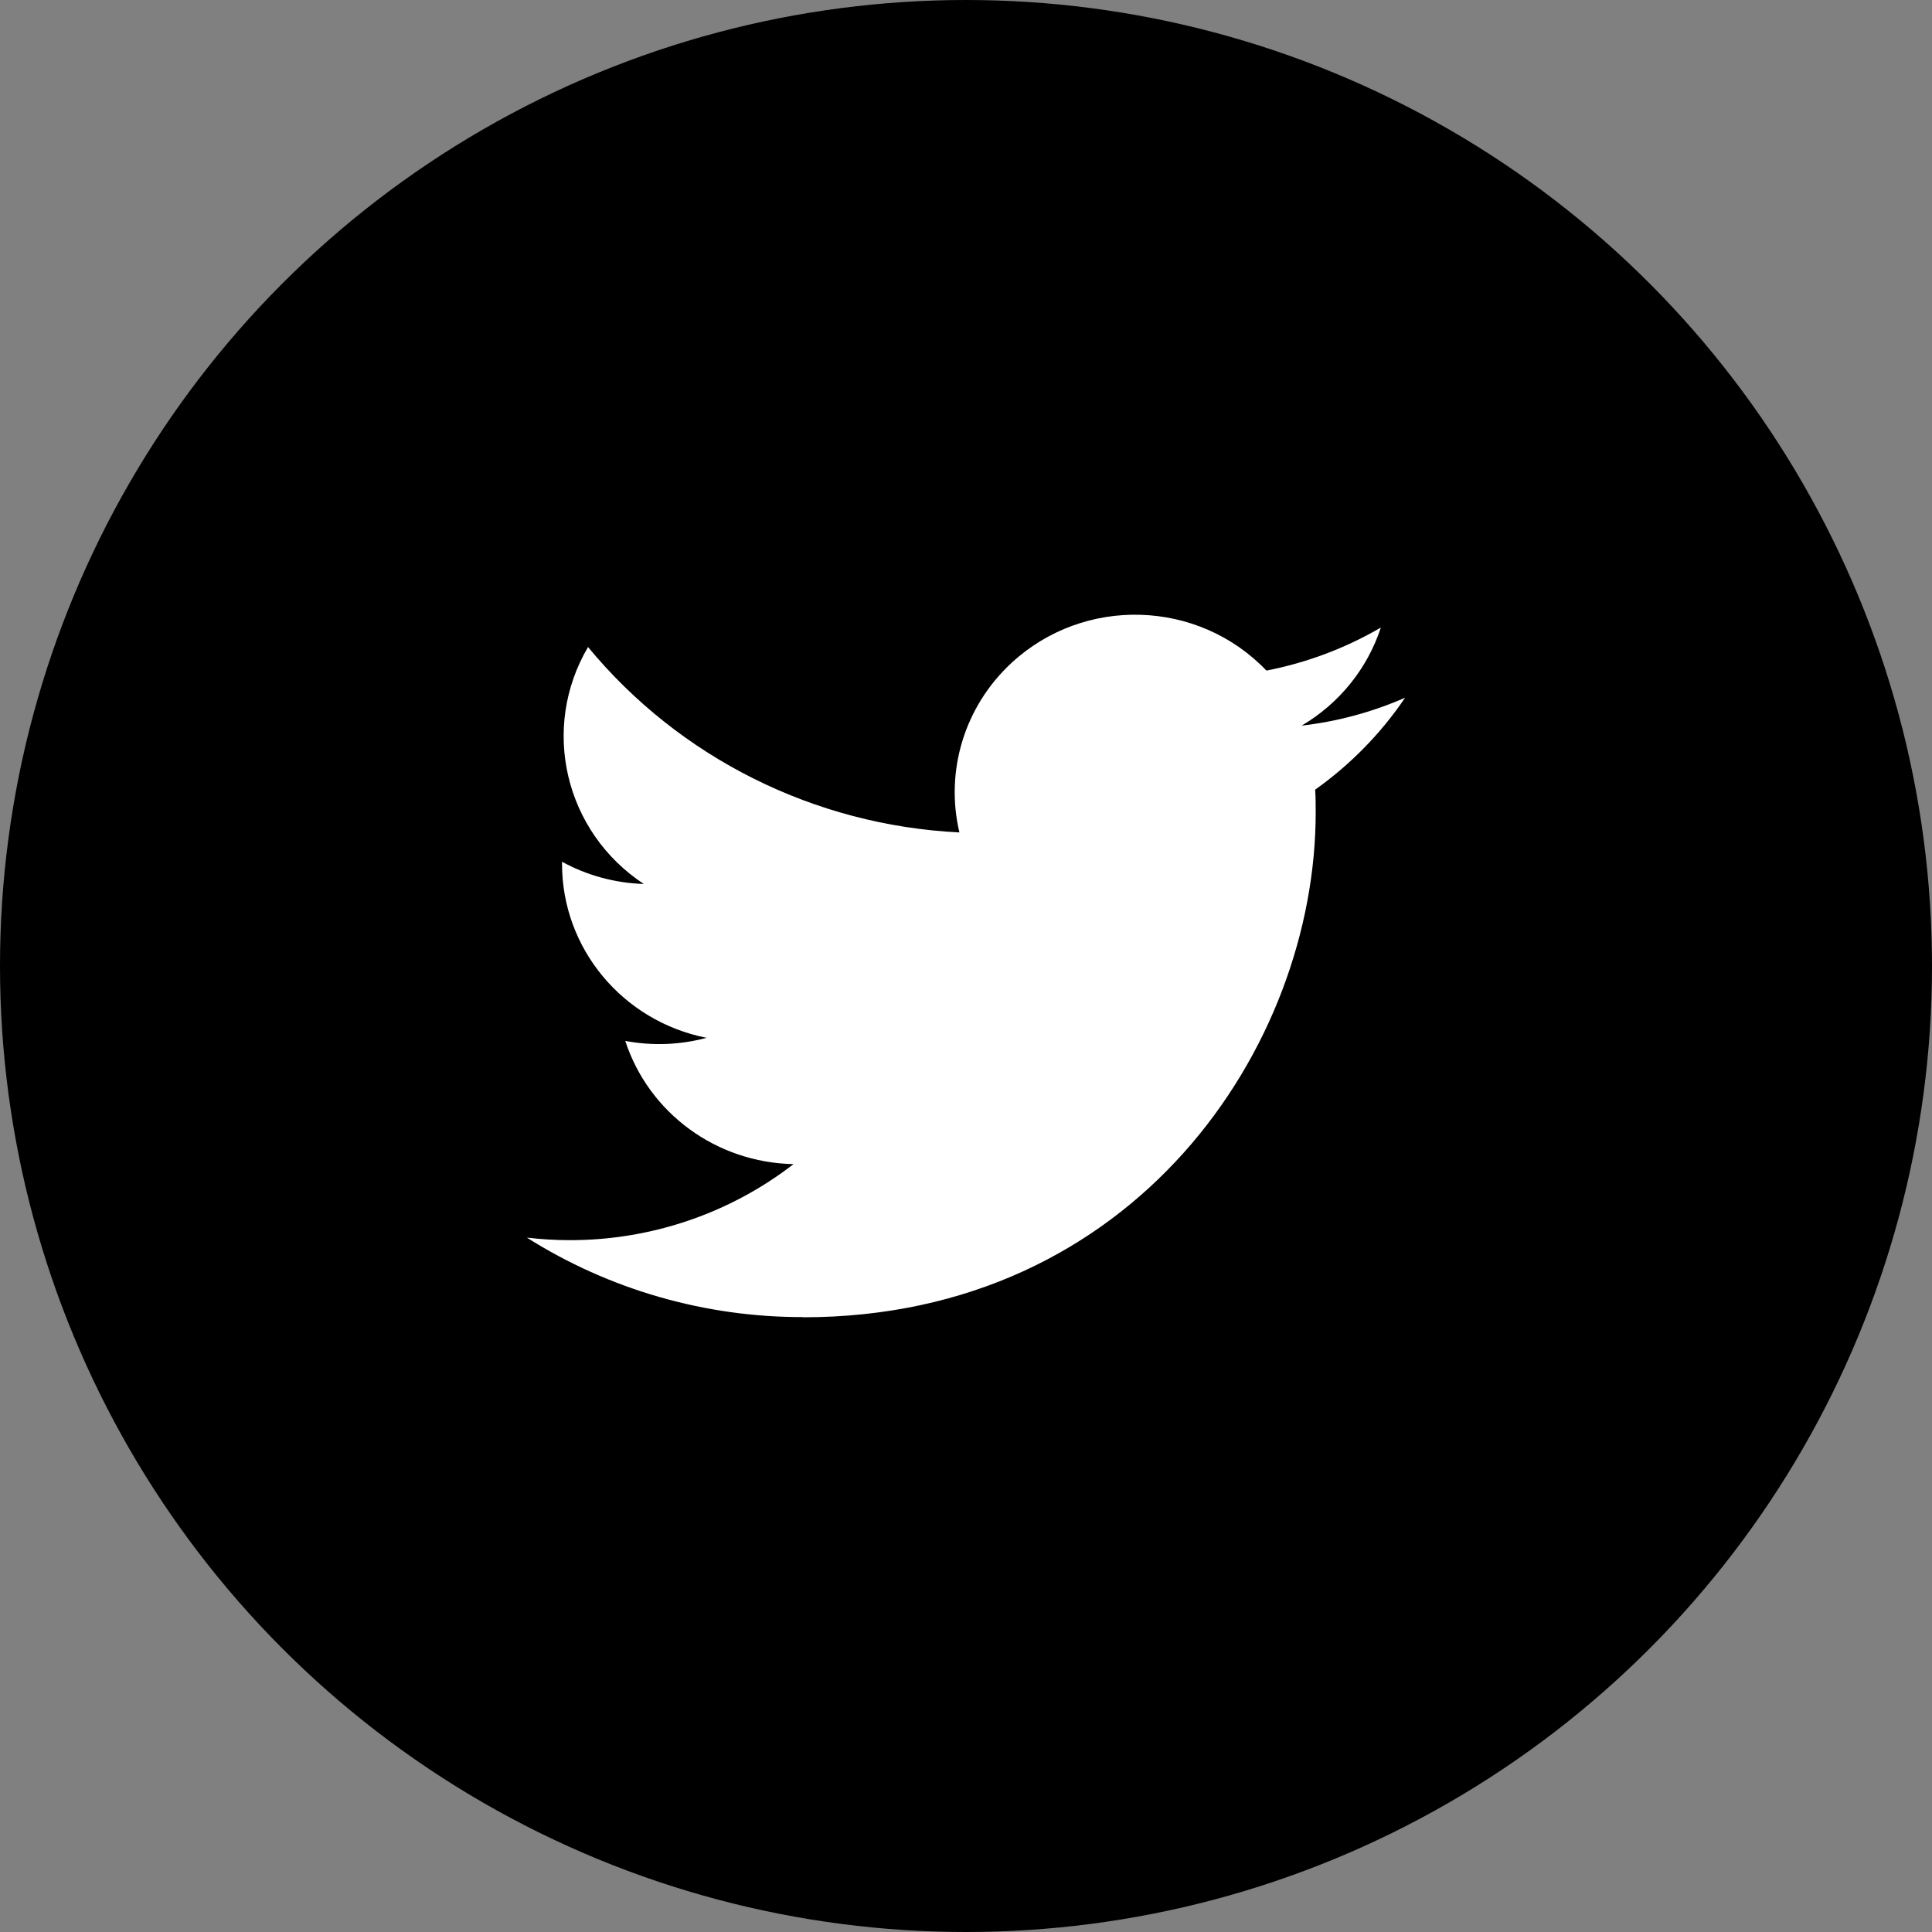 <svg width="22" height="22" viewBox="0 0 22 22" fill="none" xmlns="http://www.w3.org/2000/svg">
<rect x="0" y="0" width="22" height="22" fill="#808080" stroke="none"/>
<circle cx="11" cy="11" r="11" fill="black"/>
<path d="M14.976 8.992C14.982 9.078 14.982 9.165 14.982 9.253C14.982 11.922 12.918 15 9.145 15V14.998C8.03 15 6.938 14.686 6 14.093C6.162 14.112 6.325 14.122 6.488 14.122C7.412 14.123 8.31 13.818 9.036 13.256C8.158 13.239 7.389 12.676 7.12 11.853C7.427 11.911 7.744 11.899 8.046 11.818C7.089 11.628 6.4 10.8 6.4 9.838V9.813C6.685 9.969 7.005 10.056 7.331 10.066C6.43 9.472 6.152 8.292 6.696 7.368C7.738 8.63 9.275 9.398 10.925 9.479C10.759 8.777 10.985 8.042 11.518 7.549C12.345 6.784 13.644 6.823 14.421 7.636C14.88 7.547 15.321 7.381 15.724 7.146C15.571 7.614 15.25 8.011 14.822 8.263C15.229 8.216 15.626 8.109 16 7.945C15.725 8.352 15.378 8.706 14.976 8.992Z" fill="white"/>
</svg>
